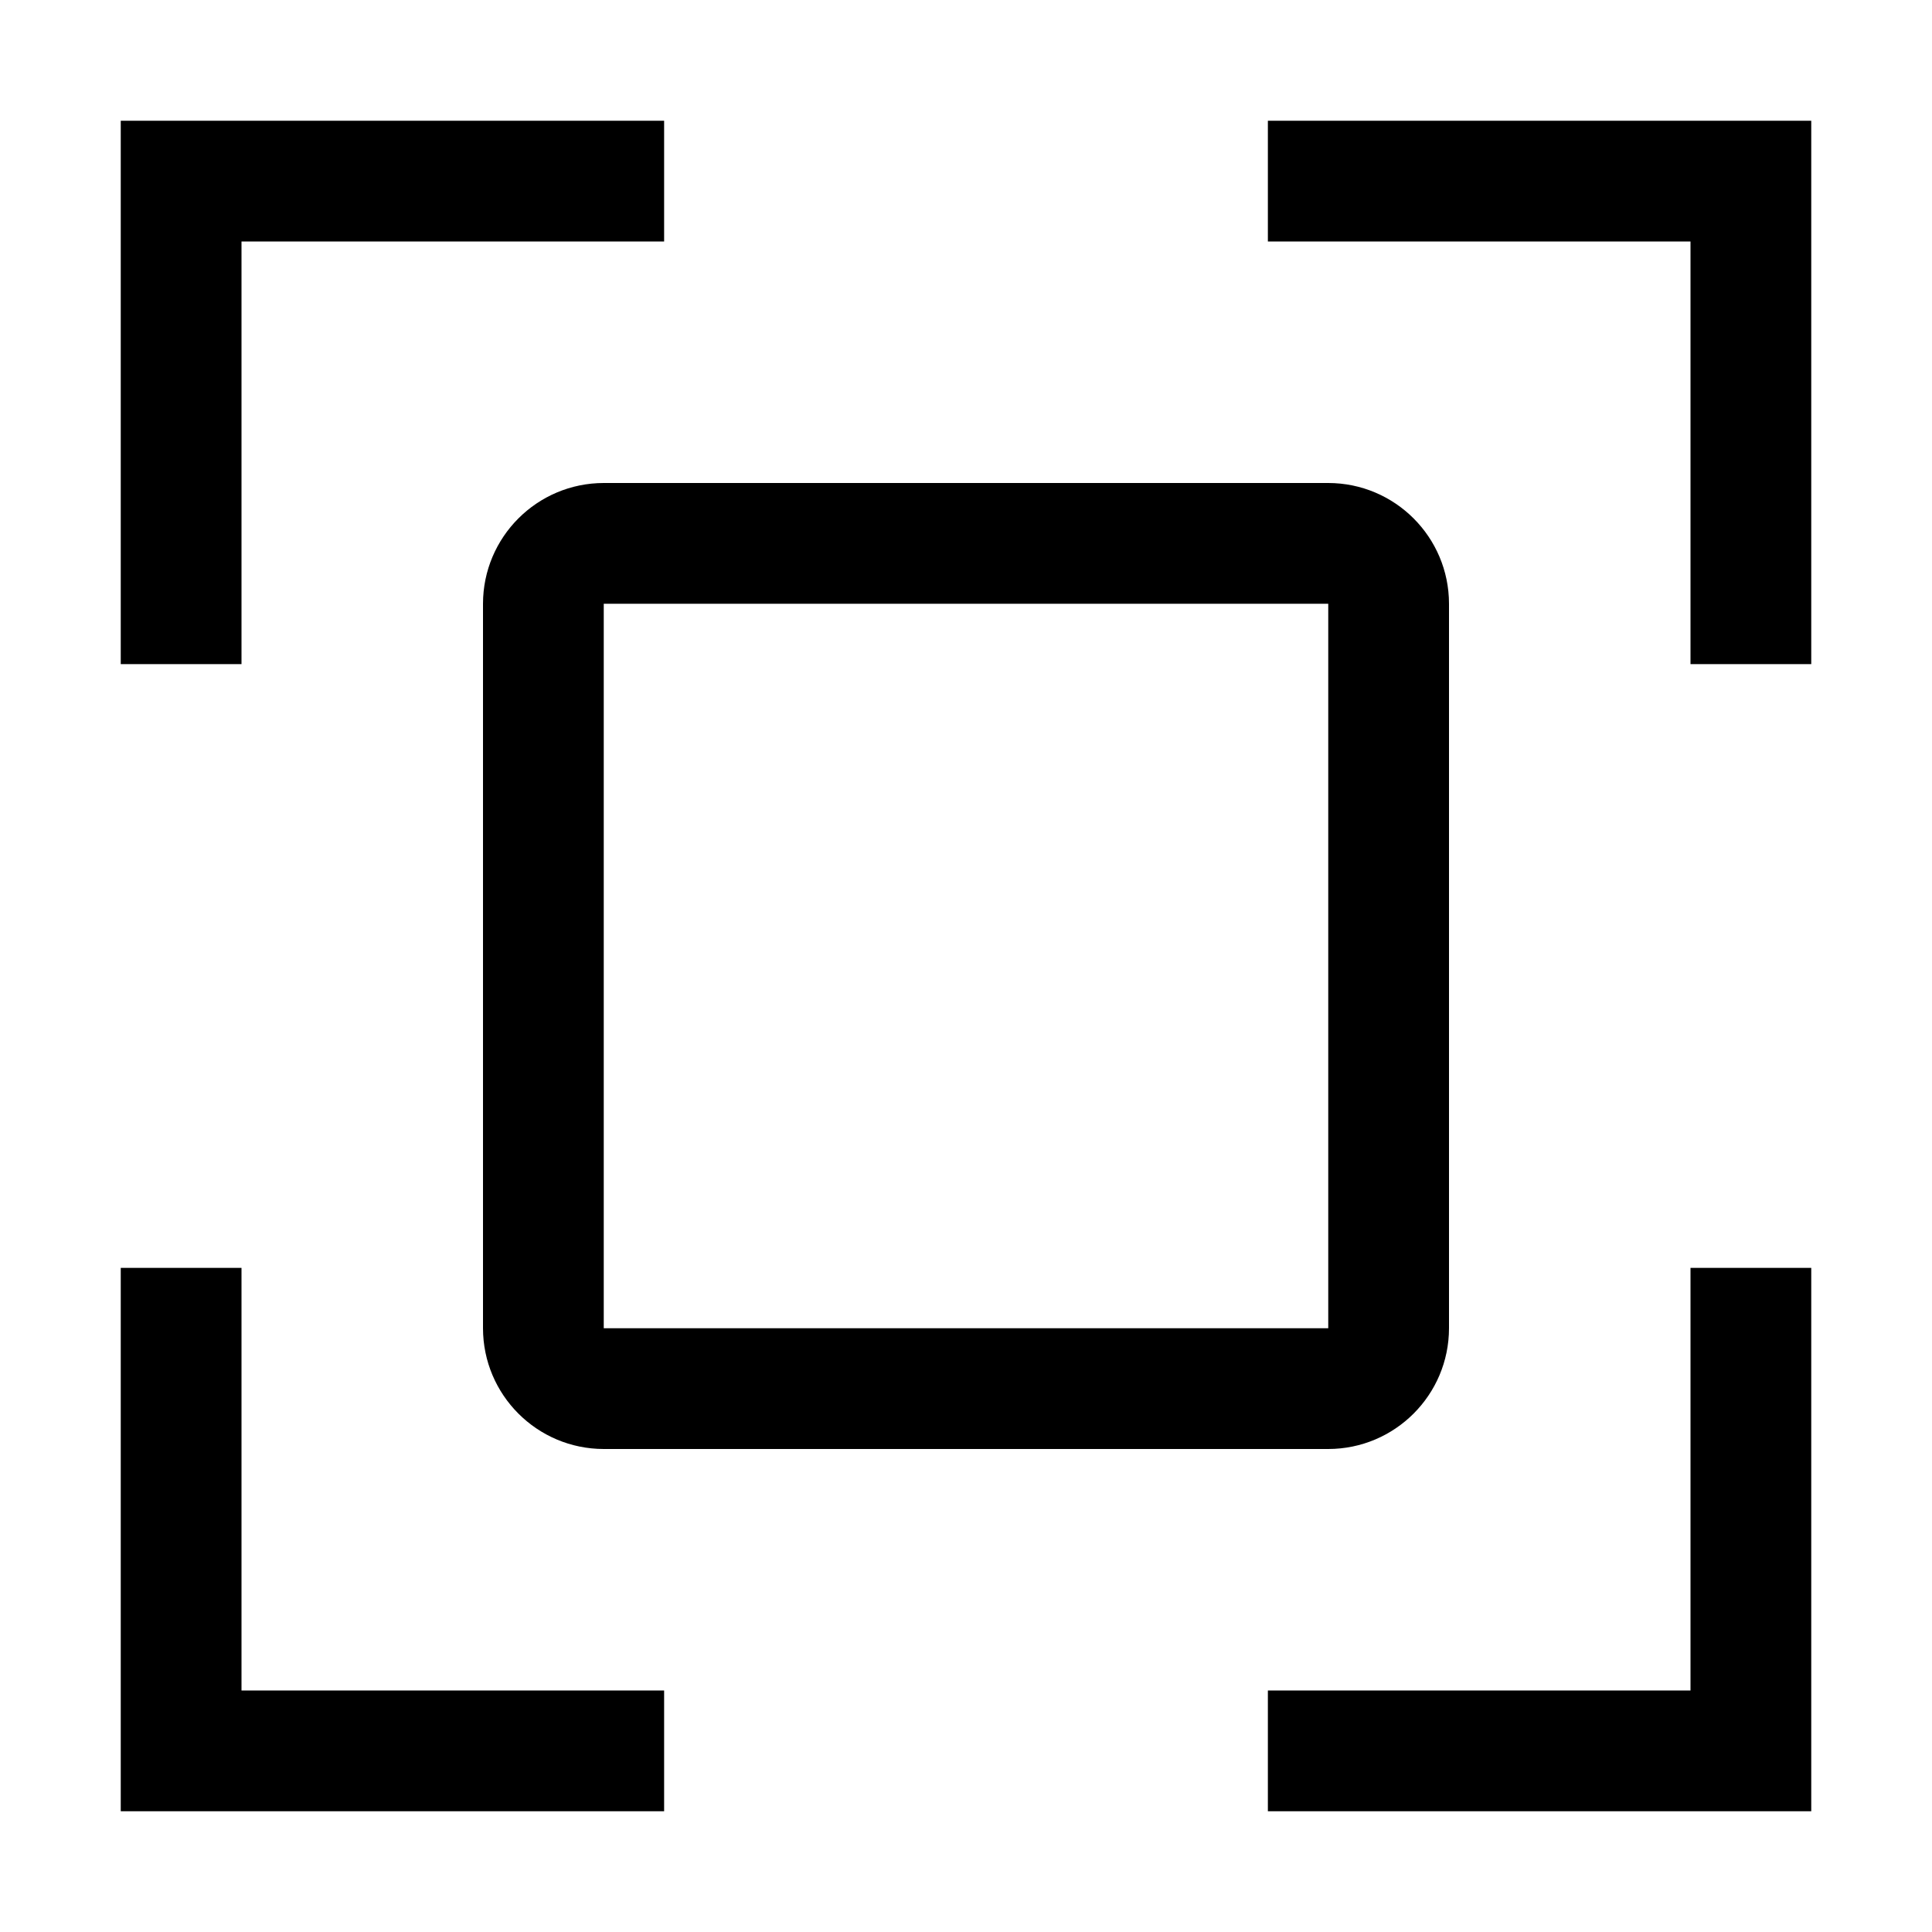 <svg xmlns="http://www.w3.org/2000/svg" xmlns:xlink="http://www.w3.org/1999/xlink" fill="none" version="1.1" width="32" height="32" viewBox="0 0 32 32"><defs><clipPath id="master_svg0_134_24690"><rect x="0" y="0" width="32" height="32" rx="0"/></clipPath></defs><g clip-path="url(#master_svg0_134_24690)"><g><path d="M22,24L10,24C8.896,23.999,8.001,23.104,8,22L8,10C8.001,8.896,8.896,8.001,10,8L22,8C23.104,8.001,23.999,8.896,24,10L24,22C23.999,23.104,23.104,23.999,22,24ZM10,10L10,22L22,22L22,10L10,10Z" fill="#000000" fill-opacity="1"/></g><g><path d="M11,2L2,2L2,11L4,11L4,4L11,4L11,2Z" fill="#000000" fill-opacity="1"/></g><g><path d="M2,21L2,30L11,30L11,28L4,28L4,21L2,21Z" fill="#000000" fill-opacity="1"/></g><g><path d="M30,11L30,2L21,2L21,4L28,4L28,11L30,11Z" fill="#000000" fill-opacity="1"/></g><g><path d="M21,30L30,30L30,21L28,21L28,28L21,28L21,30Z" fill="#000000" fill-opacity="1"/></g><g></g></g></svg>